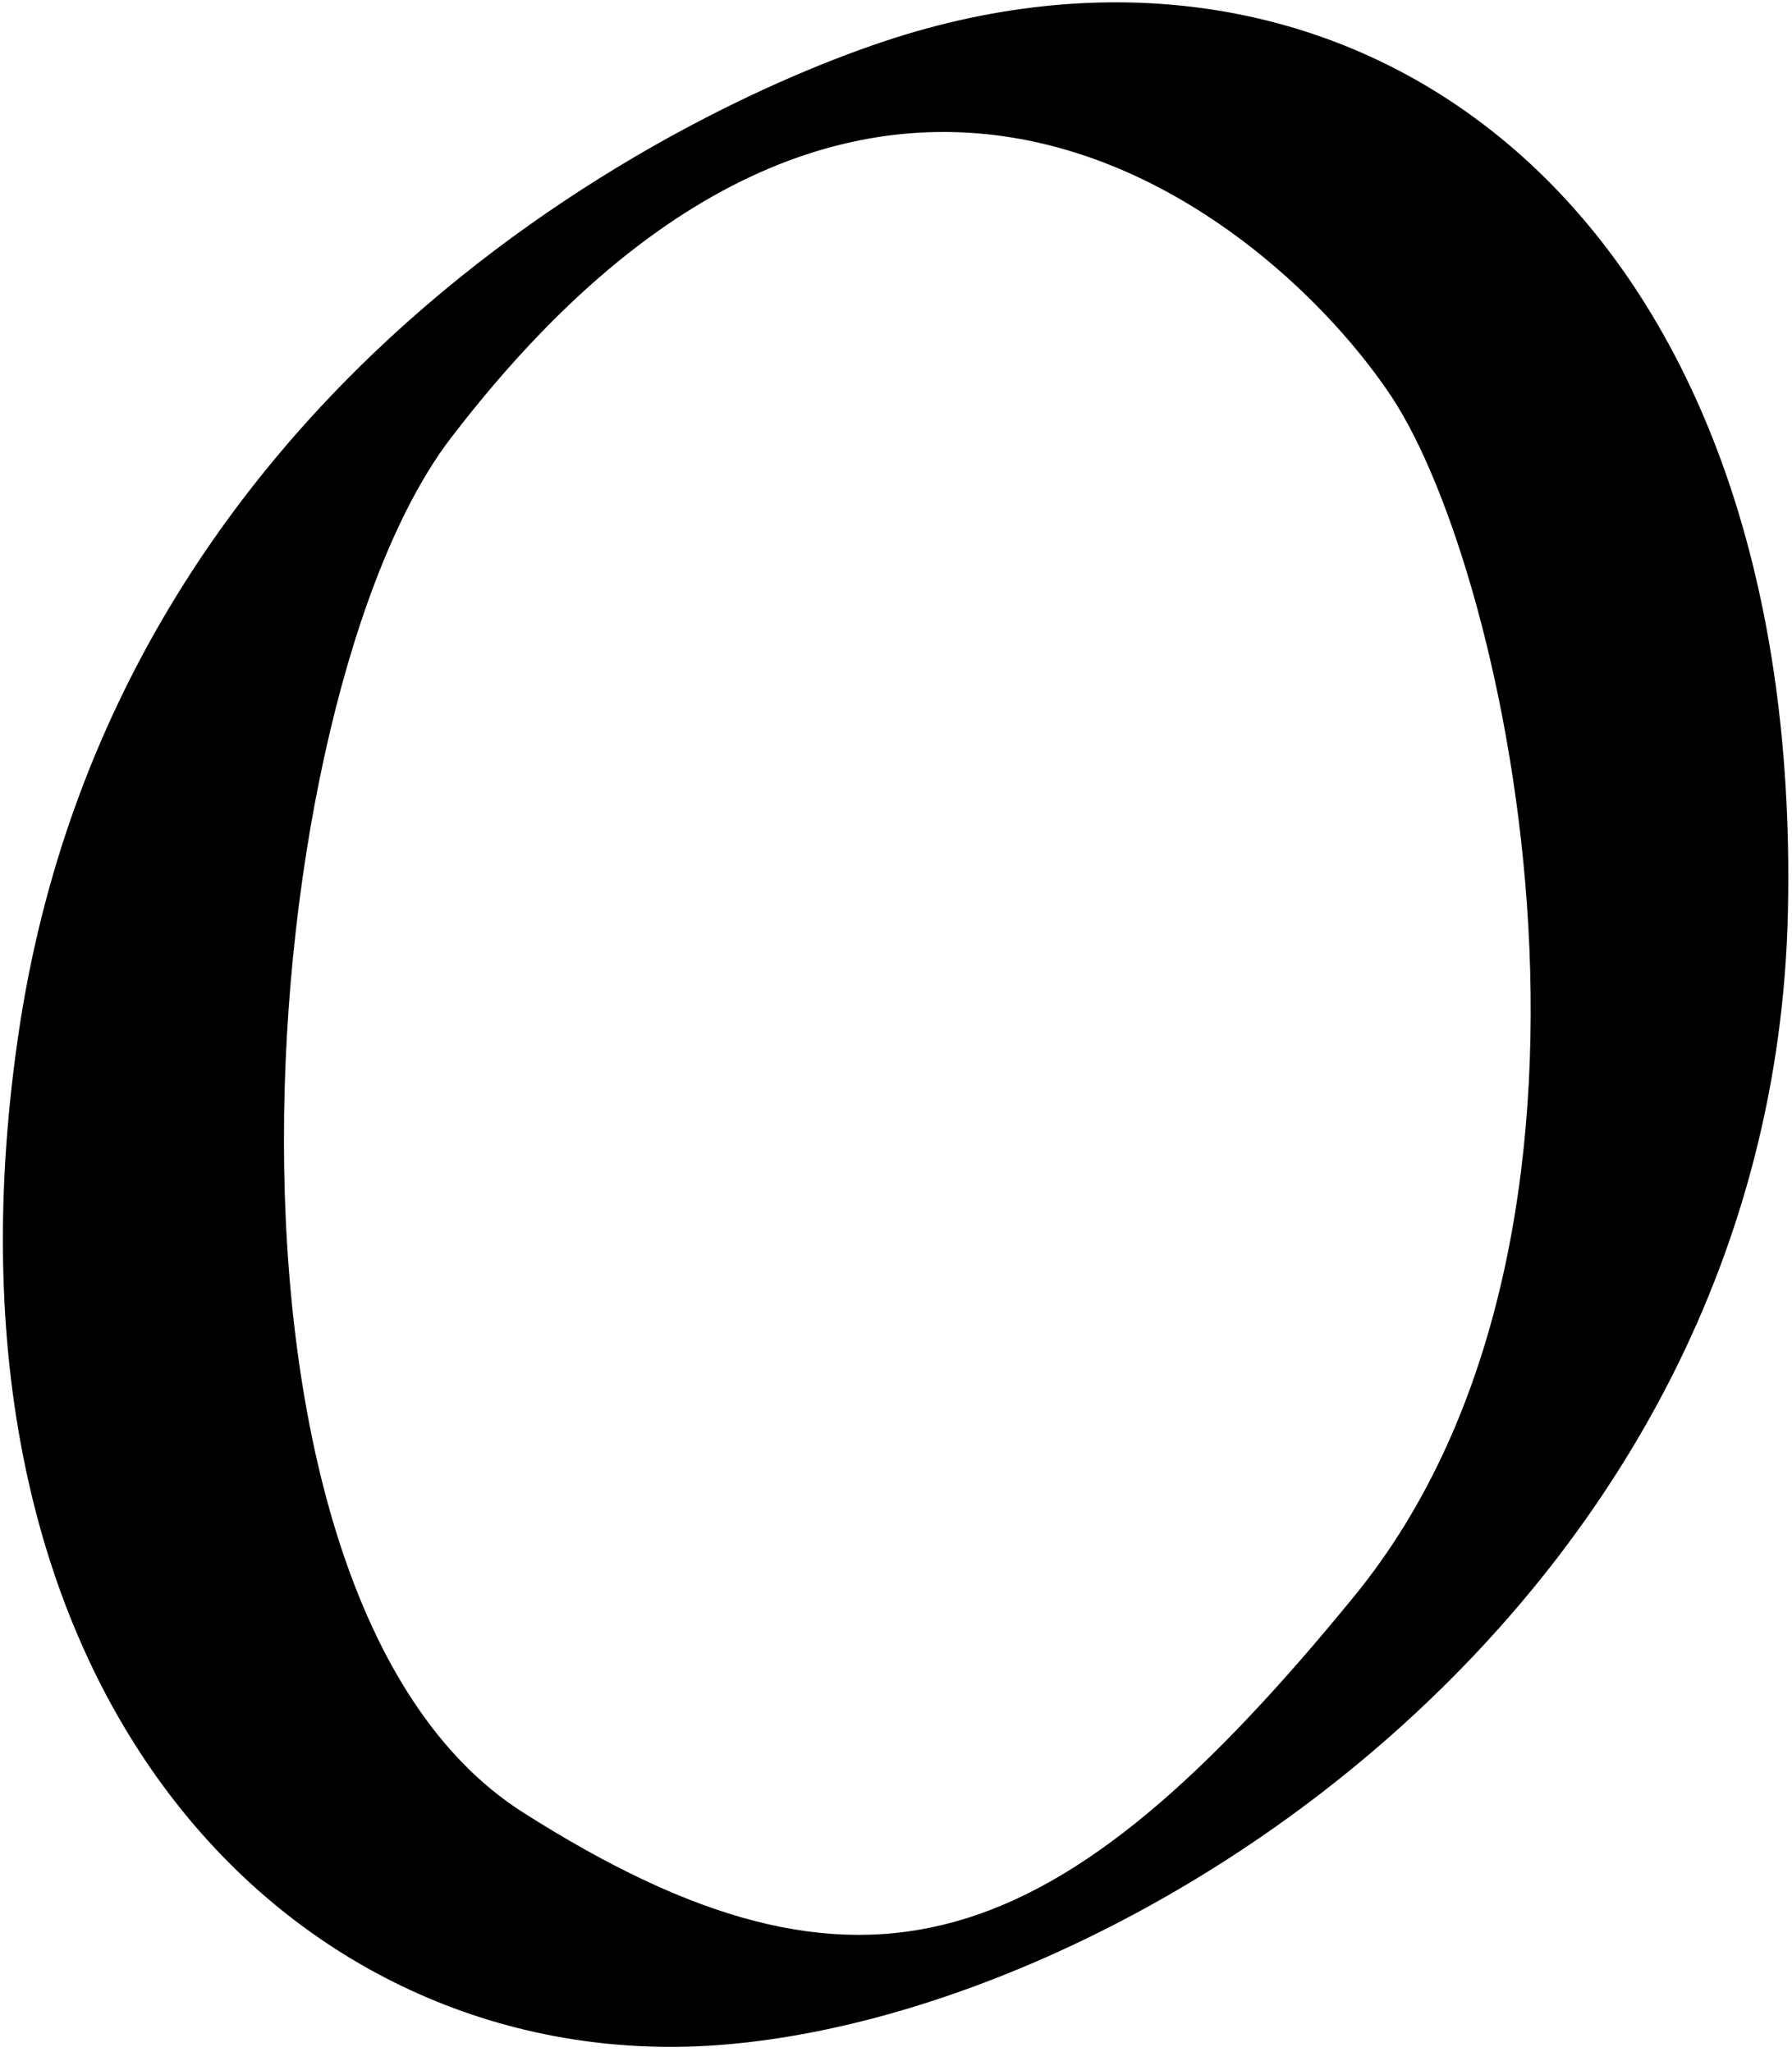 <?xml version="1.0" encoding="UTF-8"?>
<svg xmlns="http://www.w3.org/2000/svg" xmlns:xlink="http://www.w3.org/1999/xlink" width="242pt" height="277pt" viewBox="0 0 242 277" version="1.1">
<g id="surface1">
<path style=" stroke:none;fill-rule:nonzero;fill:rgb(0%,0%,0%);fill-opacity:1;" d="M 123.773 4.223 C 95.375 12.371 15.426 50.059 2.426 140.059 C -10.574 230.059 40.77 280.125 96.77 276.125 C 152.77 272.125 239.449 216.039 241.449 123.039 C 243.449 30.039 185.816 -13.578 123.773 4.223 Z M 182.93 215.449 C 142.93 264.449 116.656 273.984 70.594 244.672 C 24.531 215.359 33.895 94.387 60.895 59.129 C 118.289 -15.824 171.855 29.461 187.855 53.461 C 203.855 77.461 222.93 166.449 182.93 215.449 "/>
</g>
</svg>
